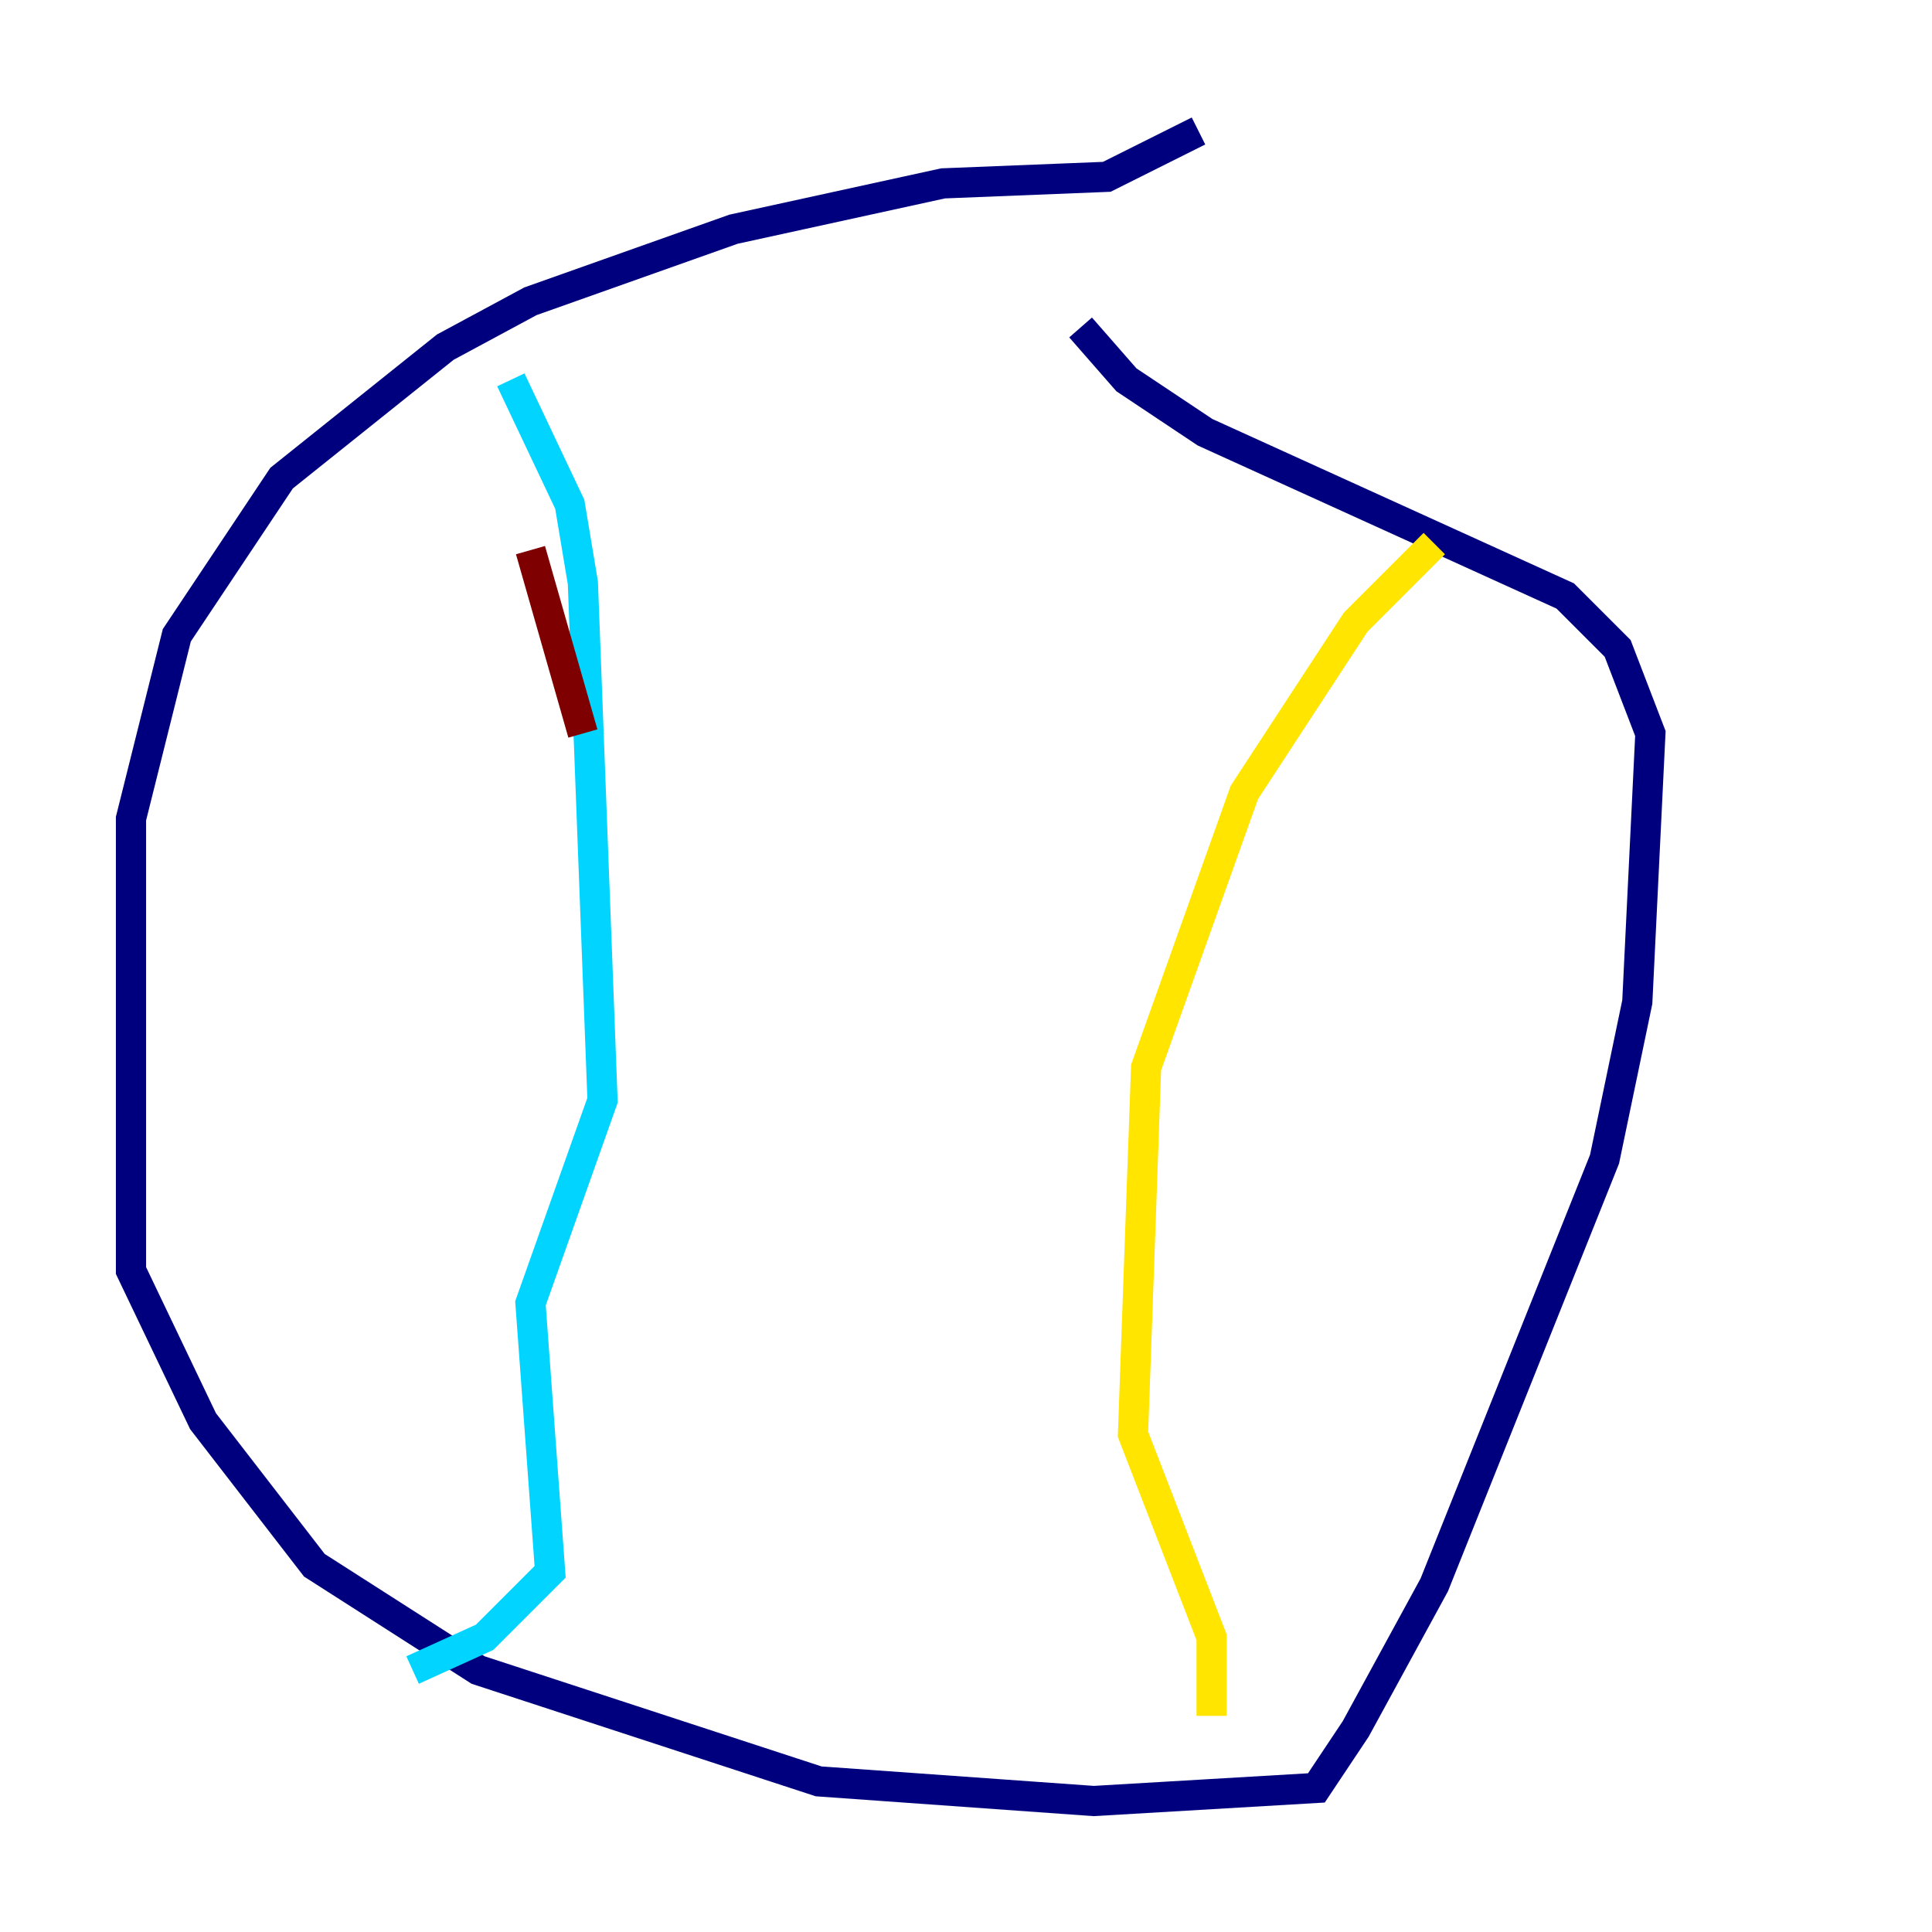 <?xml version="1.0" encoding="utf-8" ?>
<svg baseProfile="tiny" height="128" version="1.2" viewBox="0,0,128,128" width="128" xmlns="http://www.w3.org/2000/svg" xmlns:ev="http://www.w3.org/2001/xml-events" xmlns:xlink="http://www.w3.org/1999/xlink"><defs /><polyline fill="none" points="79.403,8.678 73.329,11.715 62.481,12.149 48.597,15.186 35.146,19.959 29.505,22.997 18.658,31.675 11.715,42.088 8.678,54.237 8.678,84.176 13.451,94.156 20.827,103.702 31.675,110.644 54.237,118.02 72.461,119.322 87.214,118.454 89.817,114.549 95.024,105.003 106.305,76.8 108.475,66.386 109.342,48.597 107.173,42.956 103.702,39.485 79.837,28.637 74.63,25.166 71.593,21.695" stroke="#00007f" stroke-width="2" /><polyline fill="none" points="33.844,25.166 37.749,33.41 38.617,38.617 39.919,72.895 35.146,86.346 36.447,104.136 32.108,108.475 27.336,110.644" stroke="#00d4ff" stroke-width="2" /><polyline fill="none" points="95.024,36.014 89.817,41.22 82.441,52.502 75.932,70.725 75.064,95.024 80.271,108.475 80.271,113.681" stroke="#ffe500" stroke-width="2" /><polyline fill="none" points="35.146,36.447 38.617,48.597" stroke="#7f0000" stroke-width="2" /></svg>